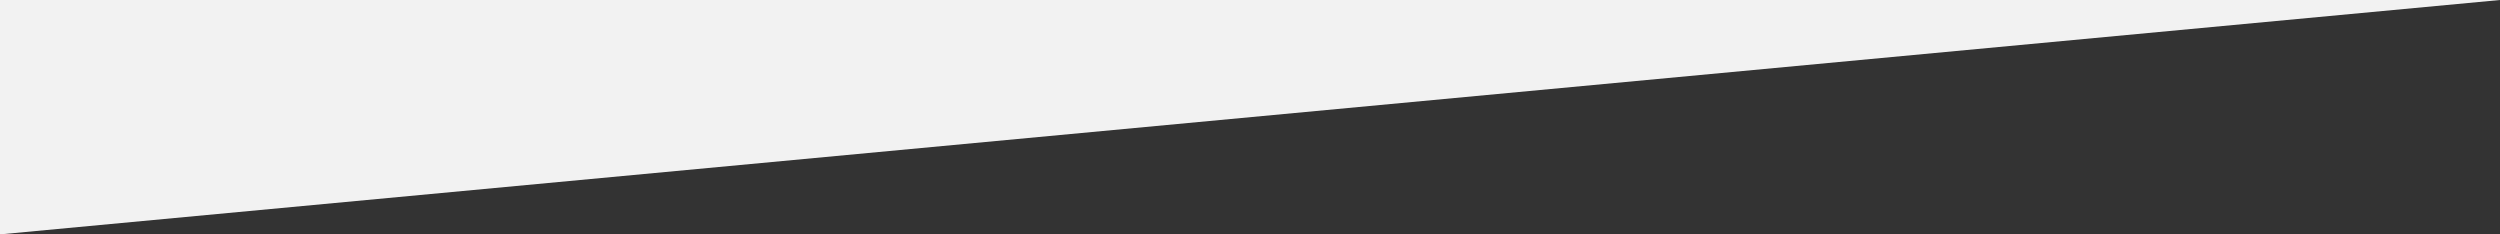<svg data-name="Layer 1" xmlns="http://www.w3.org/2000/svg" viewBox="0 0 32 3"><rect x="0" y="0" width="32" height="3" fill="#333333" stroke="none"/><title>diagonal-grey</title><path fill="#f2f2f2" d="M0 0h32L0 3V0z"/></svg>